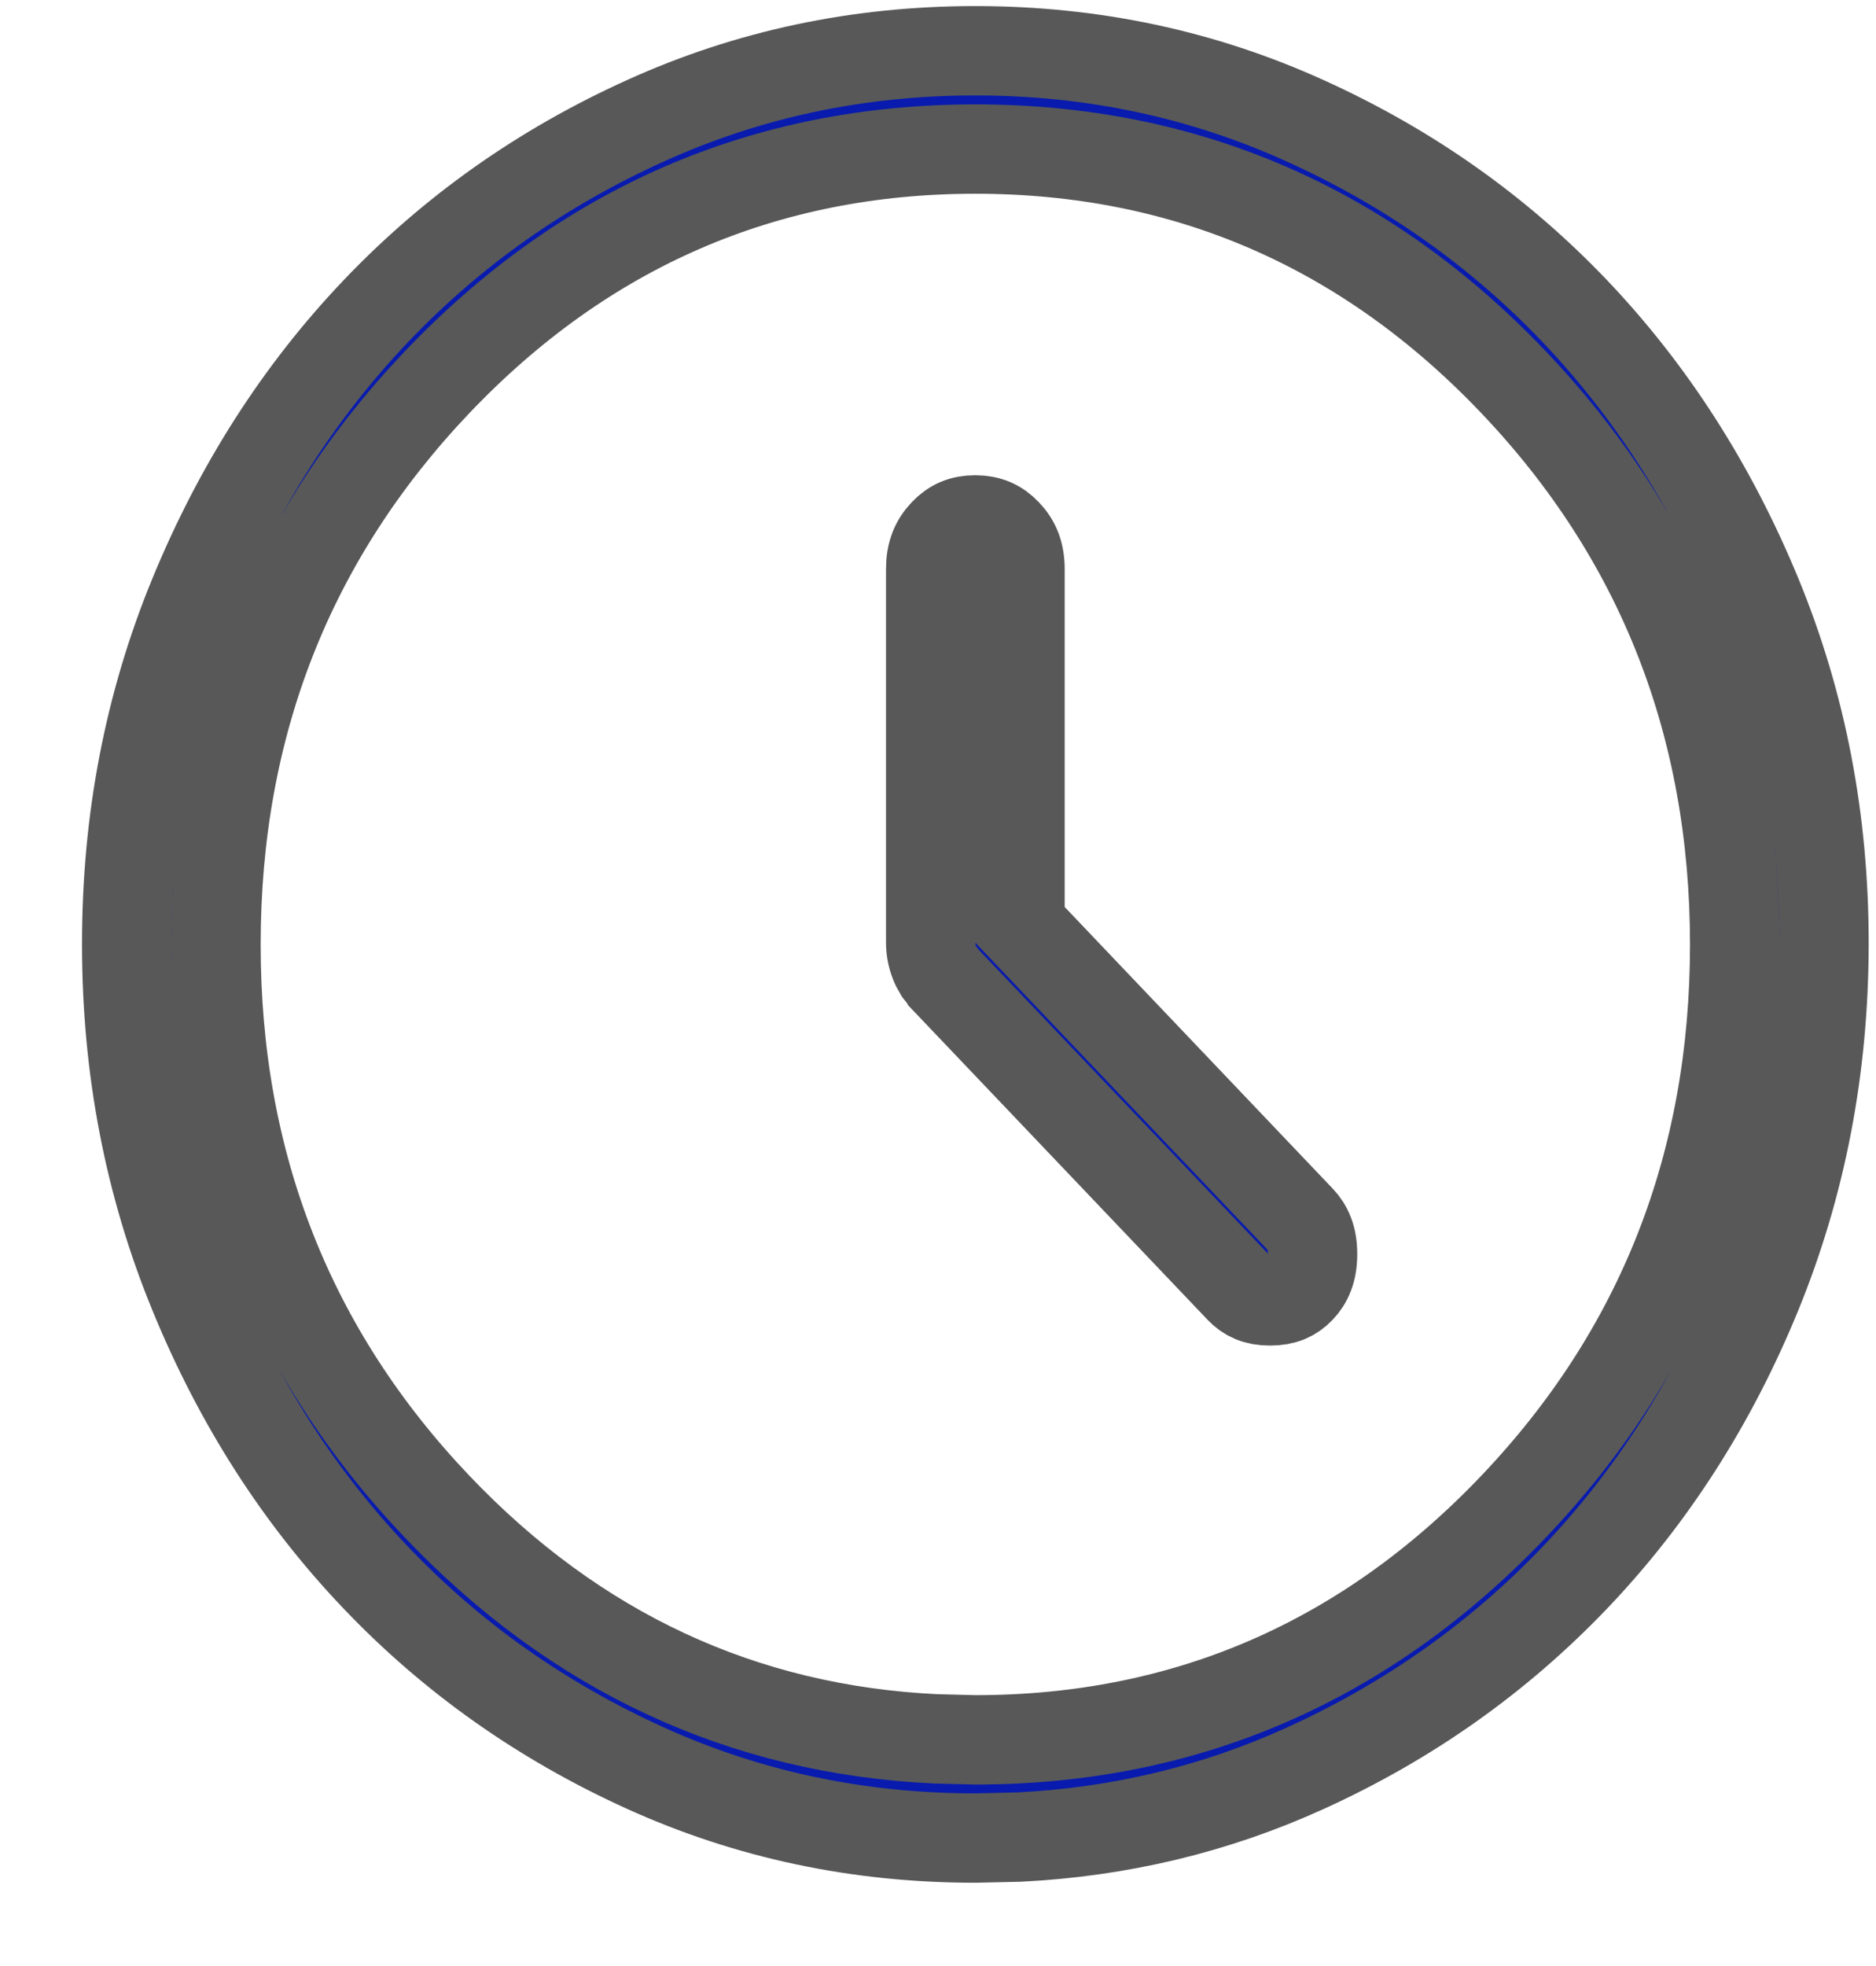 <svg width="21" height="22" viewBox="0 0 21 22" fill="none" xmlns="http://www.w3.org/2000/svg">
<path d="M10.918 0.568C12.231 0.568 13.46 0.83 14.611 1.352C15.772 1.877 16.777 2.588 17.631 3.484C18.484 4.381 19.164 5.44 19.669 6.664C20.169 7.878 20.42 9.178 20.418 10.567C20.416 11.958 20.164 13.258 19.667 14.474C19.166 15.697 18.486 16.756 17.631 17.652C16.774 18.549 15.769 19.261 14.611 19.787C13.607 20.244 12.54 20.5 11.408 20.557L10.919 20.568H10.918C9.603 20.568 8.374 20.306 7.224 19.785C6.065 19.259 5.059 18.549 4.205 17.652C3.35 16.756 2.671 15.698 2.169 14.474C1.67 13.259 1.418 11.958 1.418 10.568C1.417 9.179 1.668 7.879 2.168 6.664C2.672 5.44 3.351 4.381 4.205 3.484C5.058 2.588 6.063 1.877 7.224 1.352C8.375 0.83 9.604 0.568 10.918 0.568ZM10.918 1.668C8.56 1.668 6.542 2.545 4.892 4.278C3.244 6.011 2.418 8.118 2.418 10.568C2.417 13.019 3.243 15.126 4.893 16.859C6.442 18.485 8.312 19.357 10.48 19.458L10.918 19.469C13.274 19.469 15.292 18.592 16.943 16.859C18.593 15.127 19.418 13.021 19.418 10.568C19.417 8.116 18.592 6.009 16.943 4.277C15.293 2.544 13.275 1.668 10.918 1.668ZM10.917 5.818C11.066 5.819 11.172 5.865 11.268 5.966C11.365 6.067 11.418 6.189 11.418 6.368V10.349L11.555 10.493L14.555 13.644C14.639 13.732 14.693 13.848 14.693 14.033C14.693 14.219 14.639 14.336 14.555 14.424C14.473 14.51 14.374 14.557 14.217 14.557C14.061 14.557 13.962 14.51 13.88 14.424L10.58 10.959L10.579 10.957L10.508 10.868C10.489 10.837 10.473 10.805 10.46 10.771C10.431 10.697 10.418 10.621 10.418 10.542V6.368C10.418 6.192 10.47 6.068 10.568 5.965C10.664 5.864 10.77 5.818 10.917 5.818Z" fill="#081BAE" stroke="#585858"/>
</svg>
